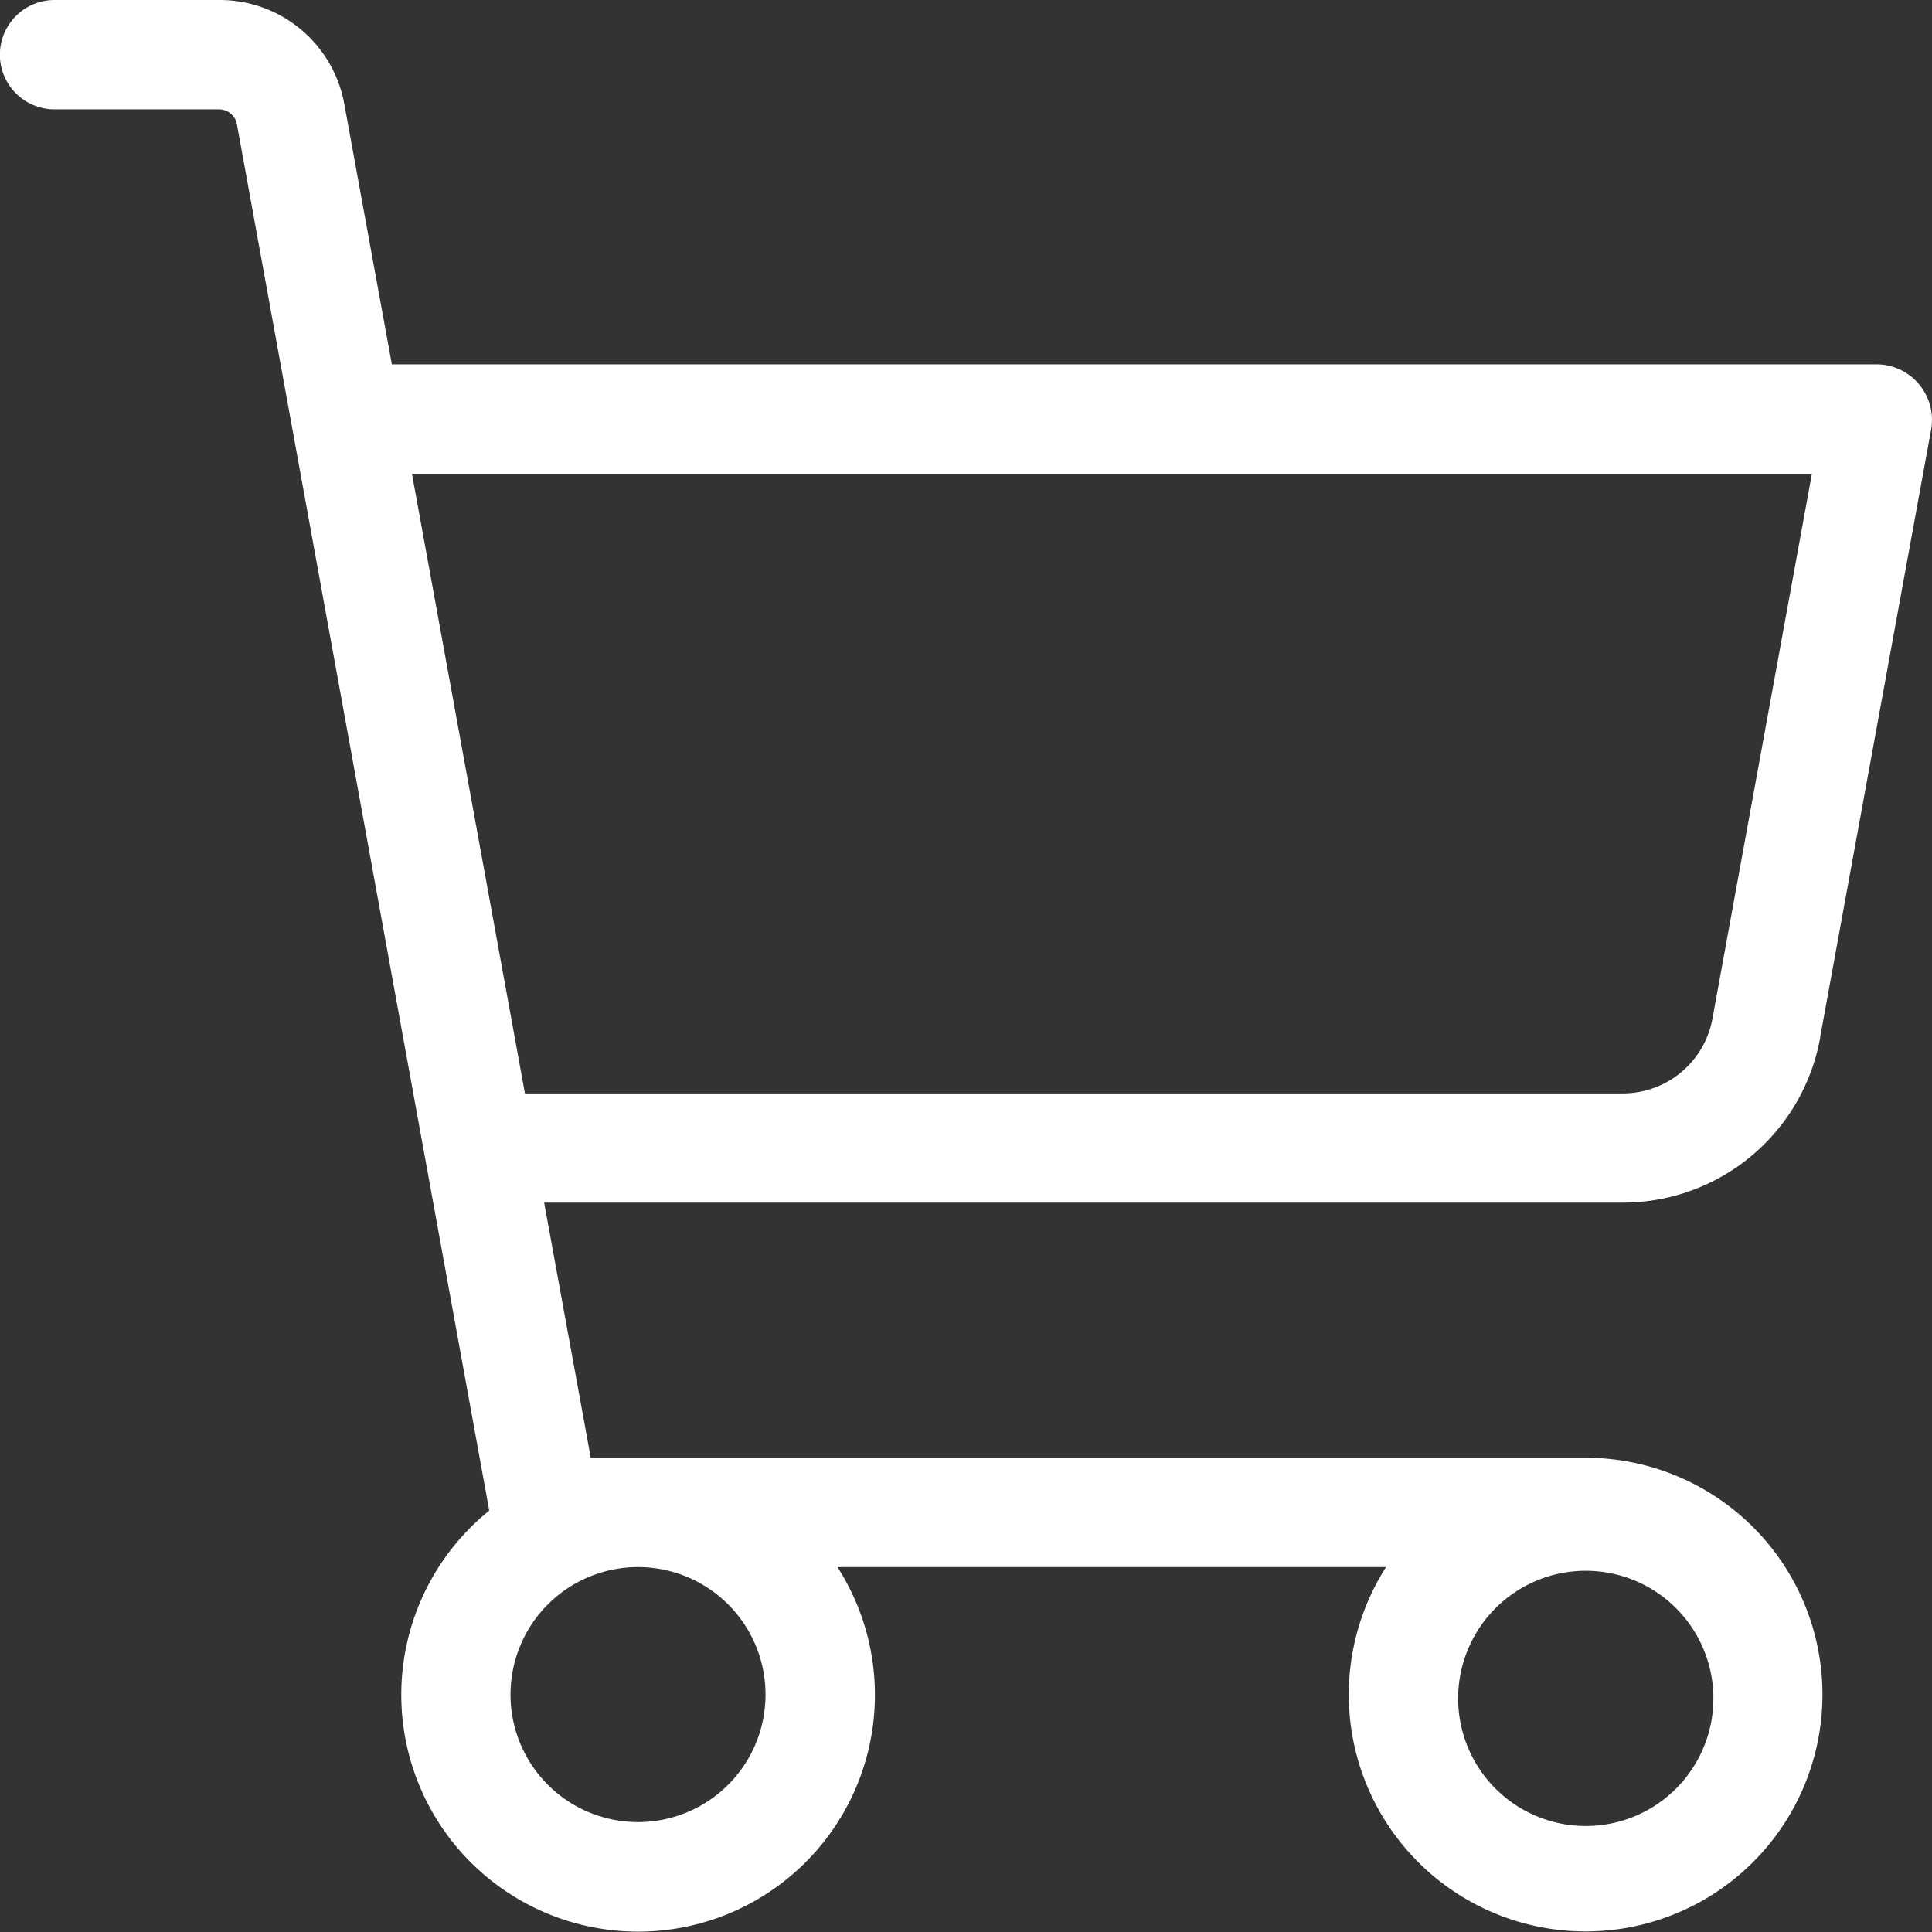 <svg width="17" height="17" fill="none" xmlns="http://www.w3.org/2000/svg"><rect width="100%" height="100%" fill="#333333" stroke="none"/><path d="M16.015 9.131l.978-5.355a.489.489 0 00-.473-.57H3.448L3.031.923A1.114 1.114 0 001.933 0H.48a.481.481 0 100 .962h1.452a.16.16 0 01.152.128l2.221 12.202a2.084 2.084 0 103.135 2.627 2.084 2.084 0 00-.071-2.13h4.827a2.084 2.084 0 101.756-.962H5.198l-.41-2.245h9.495a1.765 1.765 0 001.733-1.45zm-9.279 5.78a1.122 1.122 0 11-2.244 0 1.122 1.122 0 012.244 0zm8.34 0a1.123 1.123 0 11-2.245 0 1.123 1.123 0 012.245 0zM3.625 4.17h12.318l-.875 4.794a.802.802 0 01-.785.657H4.619L3.625 4.17z" fill="#fff"/></svg>